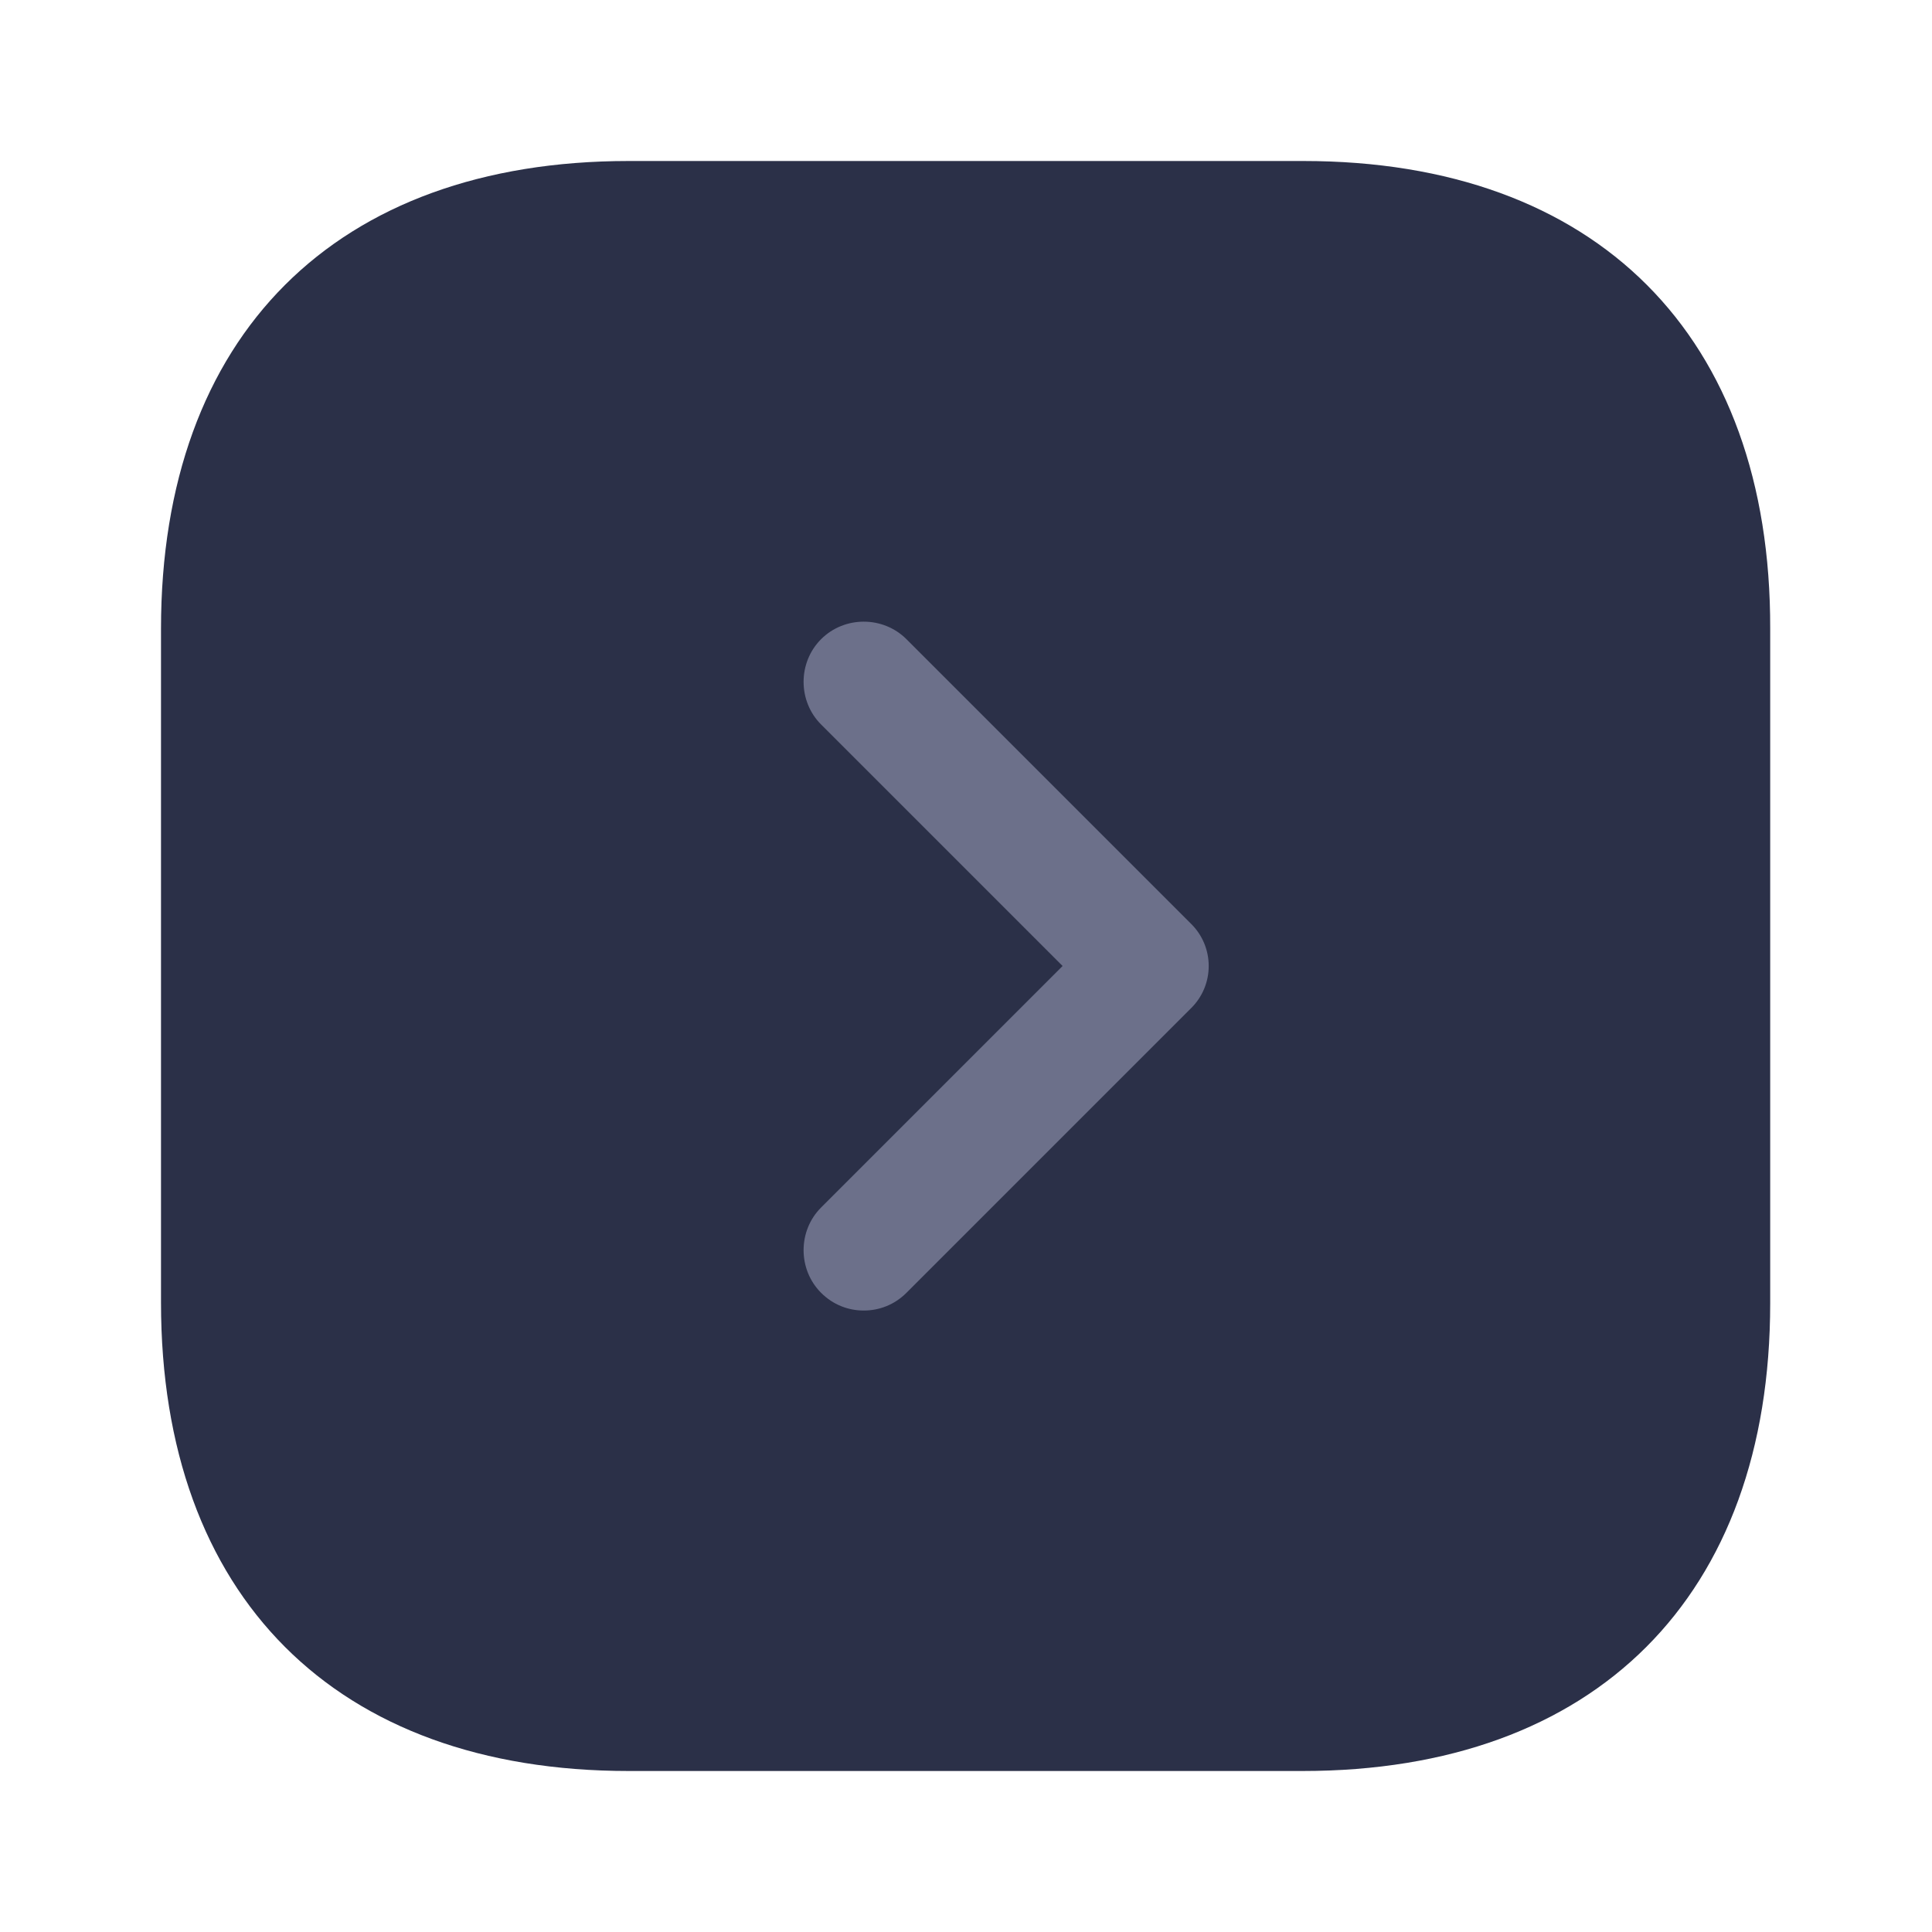 <svg xmlns="http://www.w3.org/2000/svg" width="24" height="24" viewBox="0 0 24 24" fill="none">
  <circle cx="12" cy="12" r="6" fill="#6C708A"/>
  <path d="M16.19 2H7.81C4.17 2 2 4.17 2 7.81V16.18C2 19.83 4.17 22 7.81 22H16.18C19.82 22 21.99 19.83 21.99 16.19V7.81C22 4.17 19.83 2 16.19 2ZM14.79 12.53L11.26 16.06C11.11 16.21 10.92 16.28 10.73 16.28C10.54 16.28 10.35 16.21 10.2 16.06C9.91 15.77 9.91 15.29 10.2 15L13.2 12L10.2 9C9.91 8.71 9.91 8.23 10.2 7.94C10.49 7.65 10.97 7.65 11.26 7.94L14.79 11.47C15.09 11.76 15.09 12.24 14.79 12.53Z" fill="#2B3048"/>
</svg>